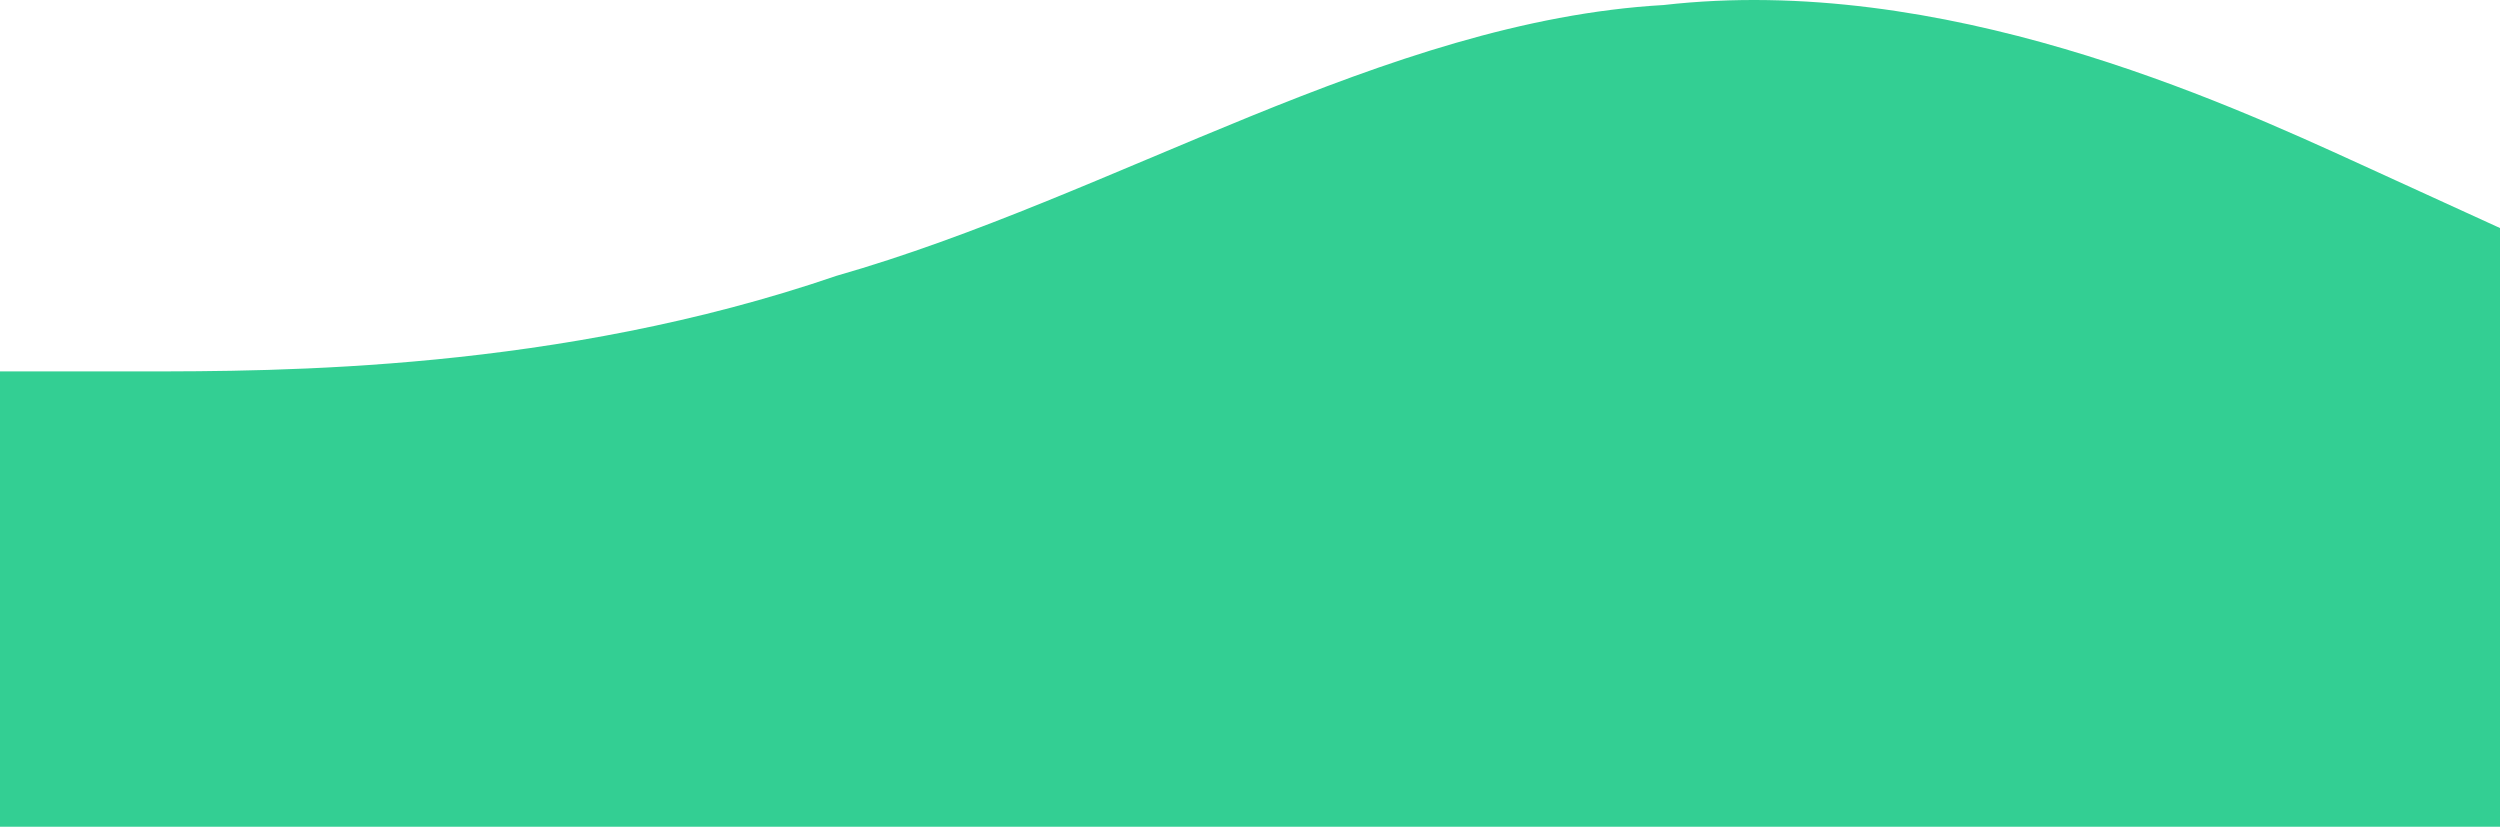 <svg width="1512" height="500" viewBox="0 0 1512 500" fill="none" xmlns="http://www.w3.org/2000/svg">
<path fill-rule="evenodd" clip-rule="evenodd" d="M0 224.63H84.312C168.625 224.63 337.249 224.63 505.874 166.824C674.498 118.653 837.502 12.676 1006.13 3.042C1174.75 -16.227 1343.38 60.847 1427.69 99.384L1512 137.921V610H1427.69C1343.38 610 1174.75 610 1006.13 610C837.502 610 674.498 610 505.874 610C337.249 610 168.625 610 84.312 610H0V224.63Z" fill="#33CF93"/>
</svg>
